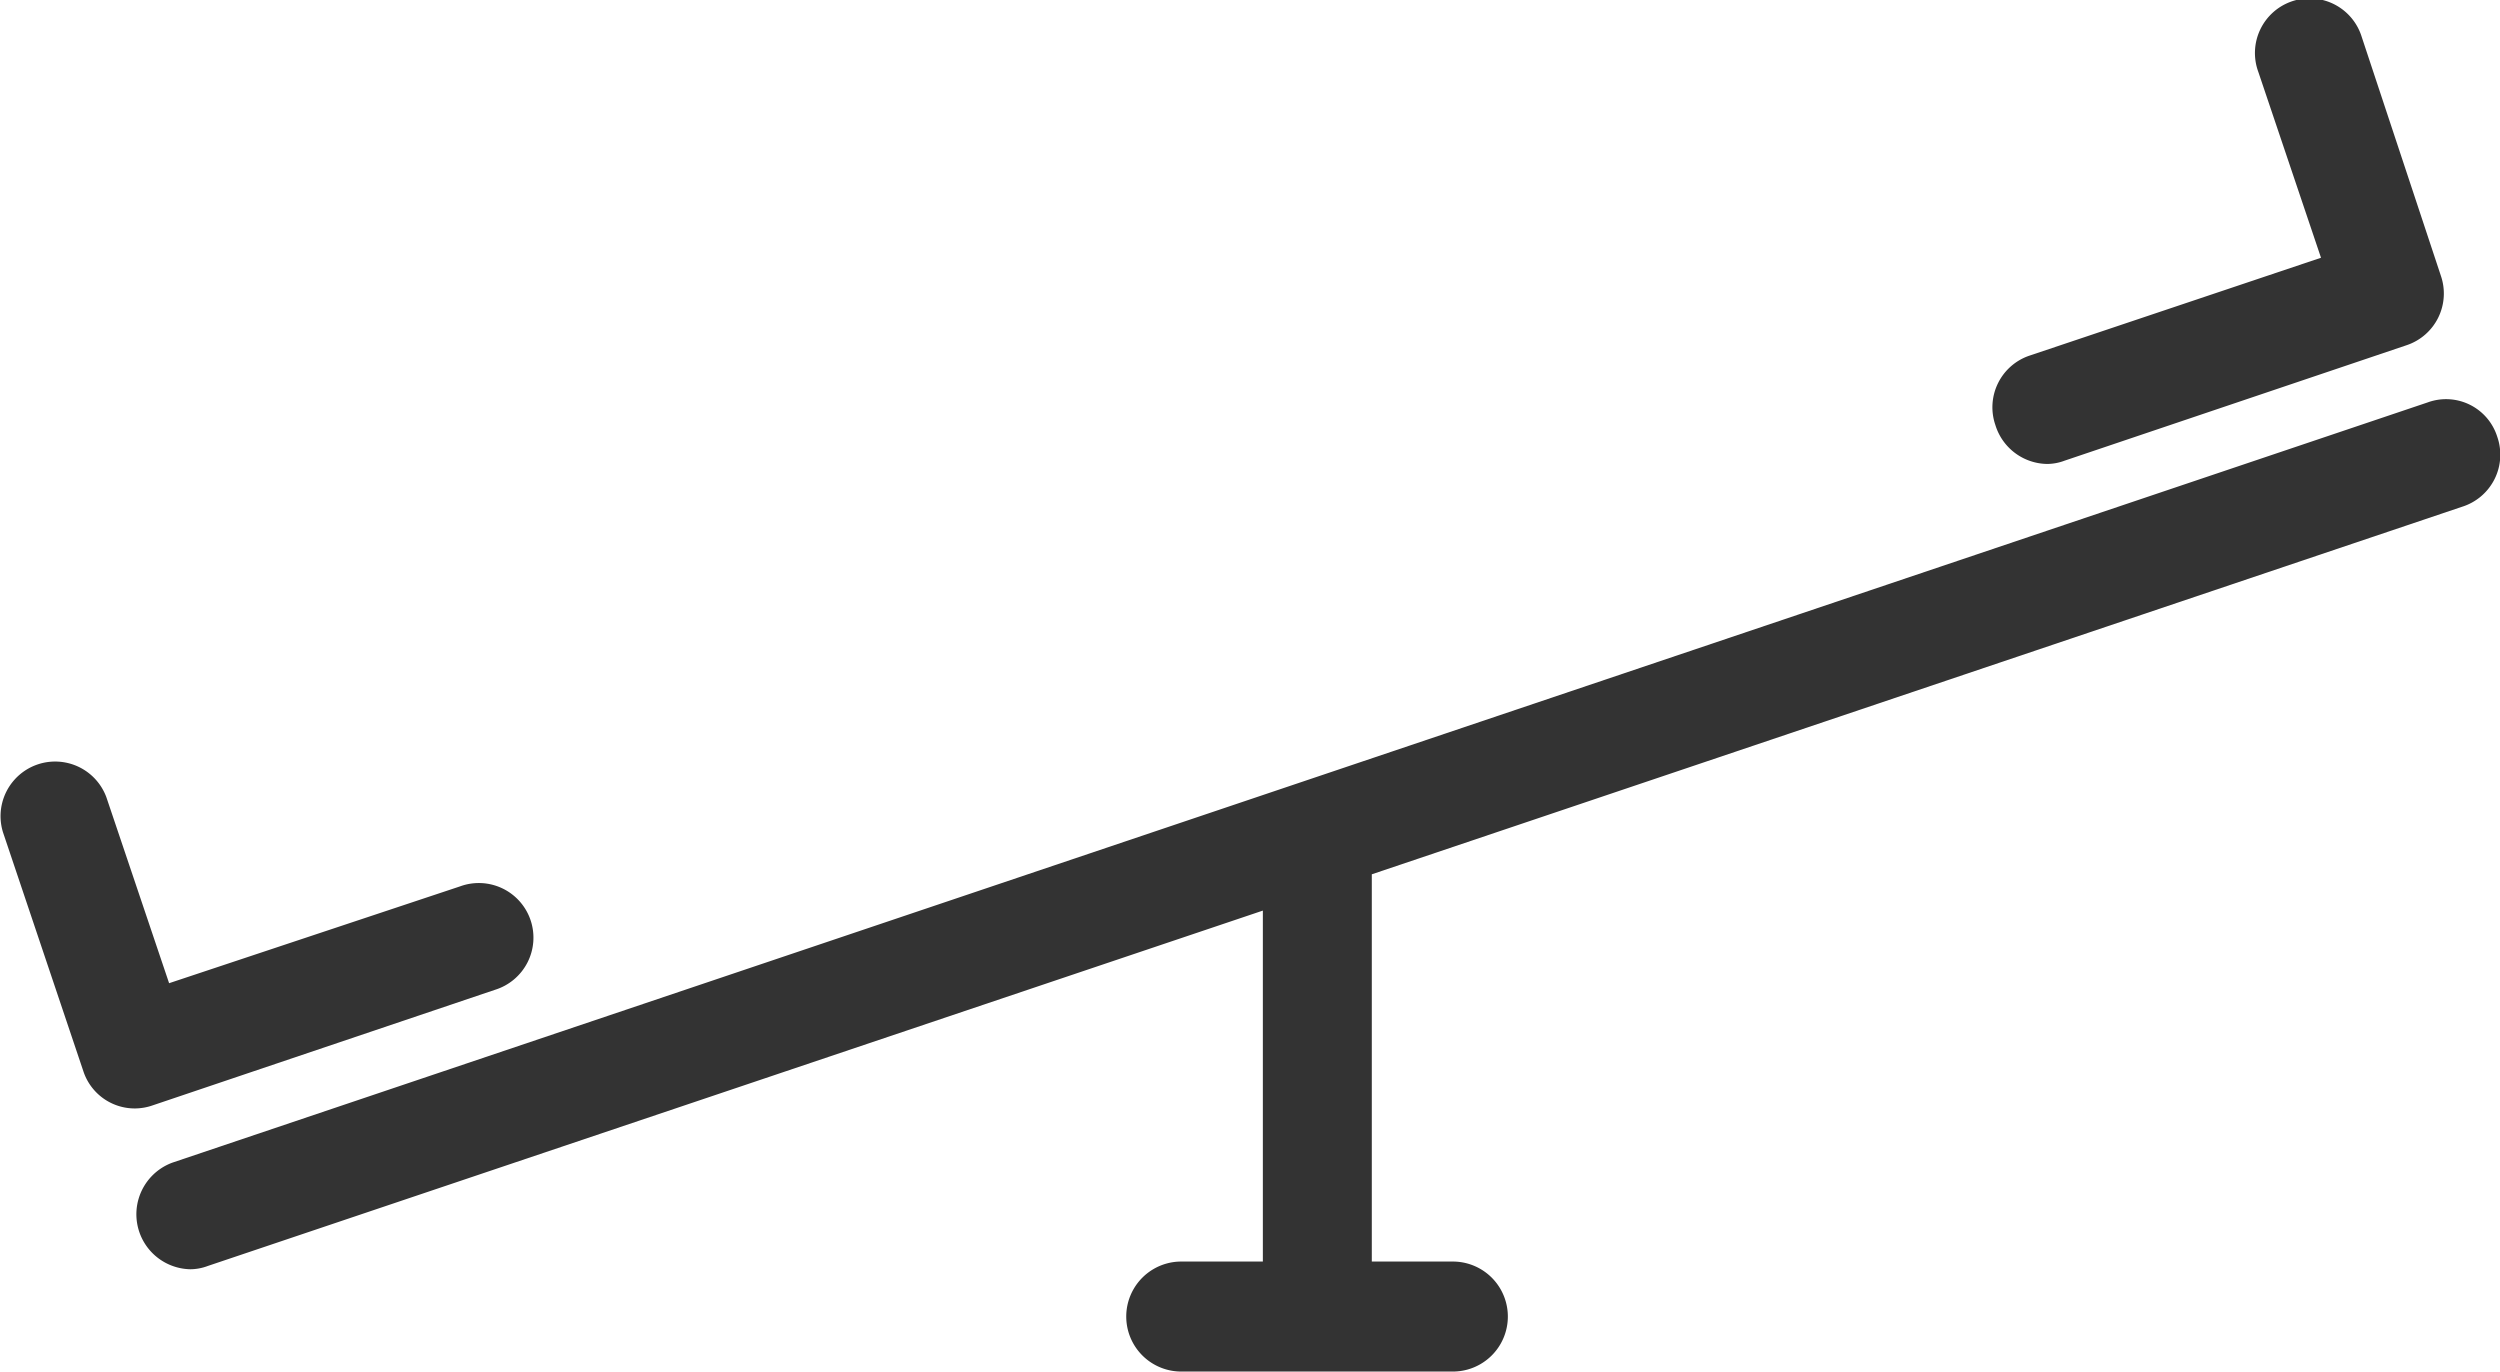 <svg xmlns="http://www.w3.org/2000/svg" width="50" height="27.431" viewBox="0 0 50 27.431">
  <path id="Path_1338" data-name="Path 1338" d="M49.879,15.9l-21.8,7.349v7.745H29.7a1.1,1.1,0,0,1,0,2.2H24.268a1.1,1.1,0,0,1,0-2.2H25.9V23.975L4.8,31.082a1,1,0,0,1-.352.066,1.1,1.1,0,0,1-.352-2.134L49.2,13.81a1.073,1.073,0,0,1,1.386.682A1.091,1.091,0,0,1,49.879,15.9Zm-8.295-.858a1,1,0,0,0,.352-.066l6.843-2.31a1.09,1.09,0,0,0,.682-1.386L47.877,6.5a1.092,1.092,0,1,0-2.068.7l1.254,3.718-5.831,1.958a1.09,1.09,0,0,0-.682,1.386A1.1,1.1,0,0,0,41.584,15.042ZM3.7,27.869l6.843-2.31a1.092,1.092,0,1,0-.7-2.068L4.025,25.427,2.771,21.709a1.092,1.092,0,0,0-2.068.7l1.606,4.775a1.082,1.082,0,0,0,1.034.748A1.094,1.094,0,0,0,3.7,27.869Z" transform="translate(-0.643 -5.763)" fill="#333"/>
</svg>
